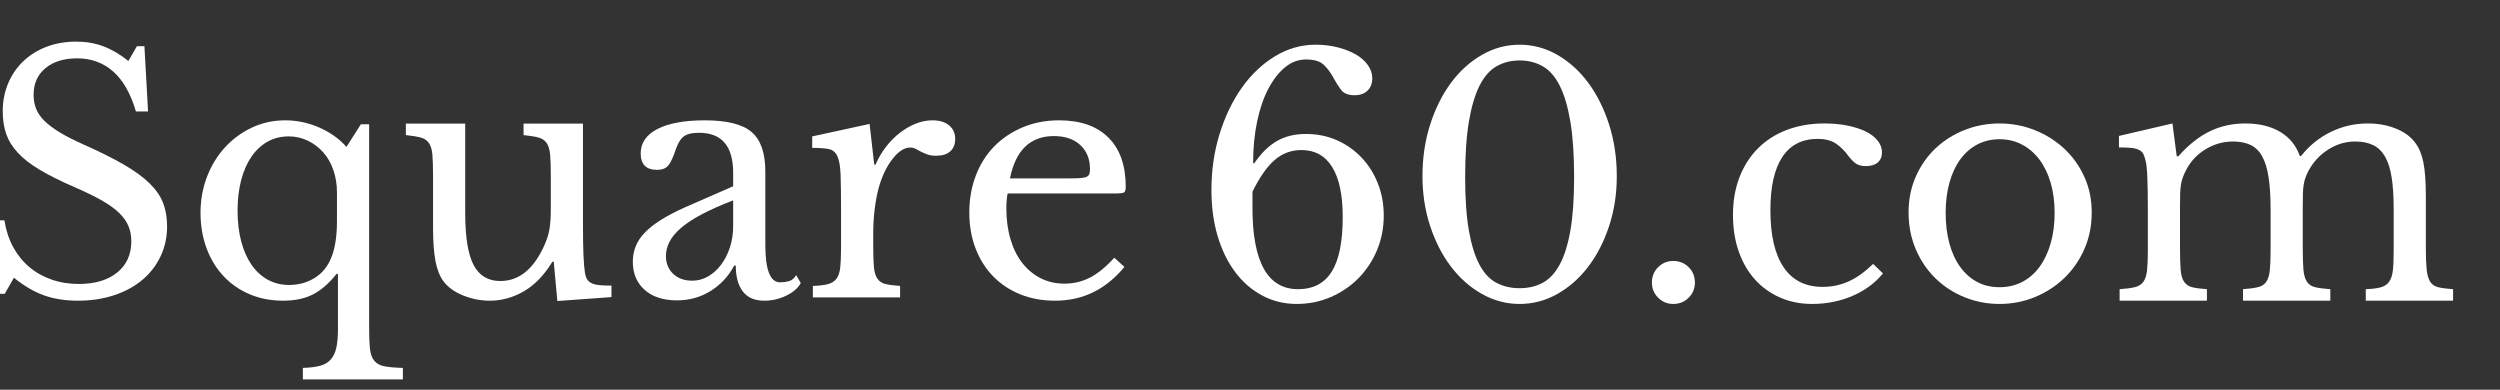 <?xml version="1.0" encoding="UTF-8" standalone="no"?>
<!DOCTYPE svg PUBLIC "-//W3C//DTD SVG 1.1//EN" "http://www.w3.org/Graphics/SVG/1.1/DTD/svg11.dtd">
<svg width="100%" height="100%" viewBox="0 0 635 99" version="1.1" xmlns="http://www.w3.org/2000/svg" xmlns:xlink="http://www.w3.org/1999/xlink" xml:space="preserve" style="fill-rule:evenodd;clip-rule:evenodd;stroke-linejoin:round;stroke-miterlimit:1.414;">
    <rect x="0" y="0" width="635" height="99" fill="#333333" stroke="none"/>
    <g transform="matrix(1.333,0,0,1.333,0,0)">
        <g id="Artboard1" transform="matrix(0.974,0,0,0.9,-23.815,-56.62)">
            <rect x="24.448" y="62.915" width="488.614" height="82.488" style="fill:none;"/>
            <g transform="matrix(5.347,0,0,0.893,-34807.2,-619.738)">
                <g transform="matrix(0.192,0,0,1.244,5262.74,-125.023)">
                    <path d="M6516.76,757.001L6519.08,757.001C6519.37,758.876 6519.92,760.564 6520.73,762.064C6521.55,763.564 6522.57,764.835 6523.8,765.876C6525.02,766.918 6526.44,767.72 6528.05,768.283C6529.65,768.845 6531.39,769.126 6533.26,769.126C6536.35,769.126 6538.78,768.397 6540.58,766.939C6542.37,765.48 6543.26,763.501 6543.26,761.001C6543.26,759.96 6543.09,759.001 6542.73,758.126C6542.38,757.251 6541.78,756.408 6540.95,755.595C6540.12,754.783 6539,753.98 6537.61,753.189C6536.21,752.397 6534.45,751.543 6532.33,750.626C6529.74,749.501 6527.58,748.418 6525.83,747.376C6524.08,746.335 6522.68,745.251 6521.64,744.126C6520.6,743.001 6519.86,741.803 6519.42,740.533C6518.98,739.262 6518.76,737.814 6518.76,736.189C6518.76,734.272 6519.11,732.501 6519.8,730.876C6520.48,729.251 6521.45,727.845 6522.7,726.658C6523.95,725.47 6525.43,724.553 6527.14,723.908C6528.85,723.262 6530.72,722.939 6532.76,722.939C6534.6,722.939 6536.31,723.23 6537.89,723.814C6539.47,724.397 6541.08,725.335 6542.7,726.626L6544.33,723.814L6545.76,723.814L6546.45,736.251L6544.14,736.251C6543.14,732.835 6541.69,730.293 6539.8,728.626C6537.9,726.96 6535.62,726.126 6532.95,726.126C6530.41,726.126 6528.39,726.751 6526.89,728.001C6525.39,729.251 6524.64,730.939 6524.64,733.064C6524.64,734.064 6524.81,734.97 6525.14,735.783C6525.47,736.595 6526.01,737.366 6526.76,738.095C6527.51,738.824 6528.49,739.553 6529.7,740.283C6530.91,741.012 6532.41,741.772 6534.2,742.564C6537.28,743.939 6539.85,745.22 6541.89,746.408C6543.93,747.595 6545.56,748.783 6546.76,749.97C6547.97,751.158 6548.83,752.408 6549.33,753.72C6549.83,755.033 6550.08,756.501 6550.08,758.126C6550.08,760.21 6549.66,762.126 6548.83,763.876C6547.99,765.626 6546.83,767.126 6545.33,768.376C6543.83,769.626 6542.03,770.595 6539.95,771.283C6537.87,771.97 6535.58,772.314 6533.08,772.314C6530.7,772.314 6528.57,771.98 6526.67,771.314C6524.77,770.647 6522.85,769.522 6520.89,767.939L6519.14,771.001L6517.7,771.001L6516.76,757.001Z" style="fill:none;"/>
                    <path d="M6582.45,751.689C6582.45,750.147 6582.22,748.72 6581.76,747.408C6581.31,746.095 6580.66,744.97 6579.83,744.033C6578.99,743.095 6578.01,742.355 6576.89,741.814C6575.76,741.272 6574.56,741.001 6573.26,741.001C6571.76,741.001 6570.42,741.335 6569.23,742.001C6568.05,742.668 6567.02,743.616 6566.17,744.845C6565.32,746.074 6564.66,747.564 6564.2,749.314C6563.74,751.064 6563.51,753.001 6563.51,755.126C6563.51,757.293 6563.74,759.251 6564.2,761.001C6564.66,762.751 6565.32,764.241 6566.17,765.47C6567.02,766.699 6568.06,767.647 6569.26,768.314C6570.47,768.98 6571.83,769.314 6573.33,769.314C6575.03,769.314 6576.58,768.918 6577.95,768.126C6579.33,767.335 6580.37,766.21 6581.08,764.751C6581.99,762.918 6582.45,760.397 6582.45,757.189L6582.45,751.689ZM6582.64,767.189L6582.39,767.189C6580.93,769.022 6579.42,770.335 6577.86,771.126C6576.3,771.918 6574.41,772.314 6572.2,772.314C6569.87,772.314 6567.74,771.908 6565.83,771.095C6563.91,770.283 6562.25,769.137 6560.86,767.658C6559.46,766.178 6558.38,764.408 6557.61,762.345C6556.84,760.283 6556.45,758.022 6556.45,755.564C6556.45,753.105 6556.87,750.803 6557.7,748.658C6558.53,746.512 6559.68,744.647 6561.14,743.064C6562.6,741.48 6564.31,740.23 6566.26,739.314C6568.22,738.397 6570.33,737.939 6572.58,737.939C6574.83,737.939 6576.99,738.397 6579.08,739.314C6581.16,740.23 6582.89,741.46 6584.26,743.001L6587.01,738.689L6588.58,738.689L6588.58,777.314C6588.58,779.064 6588.63,780.439 6588.73,781.439C6588.84,782.439 6589.11,783.21 6589.55,783.751C6589.98,784.293 6590.63,784.647 6591.48,784.814C6592.34,784.98 6593.51,785.085 6595.01,785.126L6595.01,787.314L6575.95,787.314L6575.95,785.126C6577.28,785.085 6578.38,784.949 6579.23,784.72C6580.09,784.491 6580.76,784.095 6581.26,783.533C6581.76,782.97 6582.12,782.22 6582.33,781.283C6582.53,780.345 6582.64,779.168 6582.64,777.751L6582.64,767.189Z" style="fill:none;"/>
                    <path d="M6623.2,748.564C6623.2,746.855 6623.16,745.512 6623.08,744.533C6622.99,743.553 6622.77,742.803 6622.42,742.283C6622.07,741.762 6621.55,741.408 6620.86,741.22C6620.17,741.033 6619.22,740.876 6618.01,740.751L6618.01,738.564L6629.33,738.564L6629.33,757.751C6629.33,760.126 6629.36,762.064 6629.42,763.564C6629.48,765.064 6629.58,766.189 6629.7,766.939C6629.78,767.48 6629.92,767.908 6630.11,768.22C6630.3,768.533 6630.58,768.783 6630.95,768.97C6631.33,769.158 6631.82,769.283 6632.42,769.345C6633.02,769.408 6633.81,769.439 6634.76,769.439L6634.76,771.626L6624.45,772.376L6623.76,764.876L6623.51,764.876C6621.93,767.46 6620.11,769.345 6618.05,770.533C6615.98,771.72 6613.83,772.314 6611.58,772.314C6609.83,772.314 6608.13,771.98 6606.48,771.314C6604.84,770.647 6603.6,769.751 6602.76,768.626C6602.06,767.71 6601.55,766.439 6601.23,764.814C6600.92,763.189 6600.76,761.085 6600.76,758.501L6600.76,748.564C6600.76,746.855 6600.72,745.512 6600.64,744.533C6600.56,743.553 6600.34,742.803 6599.98,742.283C6599.63,741.762 6599.11,741.408 6598.42,741.22C6597.73,741.033 6596.78,740.876 6595.58,740.751L6595.58,738.564L6606.89,738.564L6606.89,755.626C6606.89,760.168 6607.42,763.46 6608.48,765.501C6609.55,767.543 6611.24,768.564 6613.58,768.564C6617.24,768.564 6620.1,766.168 6622.14,761.376C6622.35,760.876 6622.51,760.418 6622.64,760.001C6622.76,759.585 6622.87,759.126 6622.95,758.626C6623.03,758.126 6623.1,757.564 6623.14,756.939C6623.18,756.314 6623.2,755.564 6623.2,754.689L6623.2,748.564Z" style="fill:none;"/>
                    <path d="M6657.95,753.189C6655.58,754.105 6653.57,755.001 6651.92,755.876C6650.27,756.751 6648.95,757.626 6647.95,758.501C6646.95,759.376 6646.23,760.251 6645.8,761.126C6645.36,762.001 6645.14,762.897 6645.14,763.814C6645.14,765.189 6645.6,766.314 6646.51,767.189C6647.43,768.064 6648.64,768.501 6650.14,768.501C6651.22,768.501 6652.23,768.23 6653.17,767.689C6654.11,767.147 6654.93,766.408 6655.64,765.47C6656.35,764.533 6656.91,763.428 6657.33,762.158C6657.74,760.887 6657.95,759.543 6657.95,758.126L6657.95,753.189ZM6657.95,750.501L6657.95,747.939C6657.95,742.855 6655.78,740.314 6651.45,740.314C6650.74,740.314 6650.14,740.376 6649.64,740.501C6649.14,740.626 6648.72,740.835 6648.39,741.126C6648.06,741.418 6647.75,741.835 6647.48,742.376C6647.21,742.918 6646.95,743.585 6646.7,744.376C6646.24,745.585 6645.8,746.387 6645.36,746.783C6644.92,747.178 6644.28,747.376 6643.45,747.376C6641.37,747.376 6640.33,746.335 6640.33,744.251C6640.33,742.251 6641.39,740.699 6643.51,739.595C6645.64,738.491 6648.66,737.939 6652.58,737.939C6656.74,737.939 6659.7,738.678 6661.45,740.158C6663.2,741.637 6664.08,744.147 6664.08,747.689L6664.08,761.689C6664.08,766.439 6665.01,768.814 6666.89,768.814C6667.47,768.814 6668.03,768.741 6668.58,768.595C6669.12,768.449 6669.58,768.064 6669.95,767.439L6670.83,768.939C6670.33,769.897 6669.41,770.699 6668.08,771.345C6666.74,771.991 6665.35,772.314 6663.89,772.314C6662.06,772.314 6660.69,771.73 6659.8,770.564C6658.9,769.397 6658.45,767.751 6658.45,765.626L6658.14,765.626C6657.06,767.668 6655.56,769.283 6653.64,770.47C6651.72,771.658 6649.6,772.251 6647.26,772.251C6644.64,772.251 6642.58,771.585 6641.08,770.251C6639.58,768.918 6638.83,767.126 6638.83,764.876C6638.83,763.876 6639,762.918 6639.36,762.001C6639.71,761.085 6640.28,760.21 6641.08,759.376C6641.87,758.543 6642.91,757.72 6644.2,756.908C6645.49,756.095 6647.08,755.272 6648.95,754.439L6657.95,750.501Z" style="fill:none;"/>
                    <path d="M6684.64,761.751C6684.64,763.46 6684.68,764.814 6684.76,765.814C6684.85,766.814 6685.07,767.574 6685.42,768.095C6685.77,768.616 6686.28,768.96 6686.95,769.126C6687.62,769.293 6688.56,769.418 6689.76,769.501L6689.76,771.689L6673.14,771.689L6673.14,769.501C6674.35,769.46 6675.31,769.345 6676.01,769.158C6676.72,768.97 6677.26,768.626 6677.64,768.126C6678.01,767.626 6678.25,766.908 6678.36,765.97C6678.46,765.033 6678.51,763.772 6678.51,762.189L6678.51,754.876C6678.51,752.043 6678.48,749.835 6678.42,748.251C6678.36,746.668 6678.15,745.501 6677.8,744.751C6677.44,744.001 6676.89,743.553 6676.14,743.408C6675.39,743.262 6674.35,743.189 6673.01,743.189L6673.01,741.001L6683.95,738.626L6684.83,746.376L6685.08,746.376C6685.62,745.126 6686.3,743.98 6687.11,742.939C6687.92,741.897 6688.81,741.012 6689.76,740.283C6690.72,739.553 6691.72,738.98 6692.76,738.564C6693.81,738.147 6694.87,737.939 6695.95,737.939C6697.28,737.939 6698.34,738.262 6699.11,738.908C6699.88,739.553 6700.26,740.418 6700.26,741.501C6700.26,742.501 6699.95,743.283 6699.33,743.845C6698.7,744.408 6697.81,744.689 6696.64,744.689C6695.97,744.689 6695.41,744.605 6694.95,744.439C6694.49,744.272 6694.09,744.095 6693.73,743.908C6693.38,743.72 6693.05,743.543 6692.73,743.376C6692.42,743.21 6692.08,743.126 6691.7,743.126C6690.58,743.126 6689.45,743.845 6688.33,745.283C6687.2,746.72 6686.33,748.543 6685.7,750.751C6685.37,751.96 6685.11,753.324 6684.92,754.845C6684.73,756.366 6684.64,757.96 6684.64,759.626L6684.64,761.751Z" style="fill:none;"/>
                    <path d="M6732.51,765.876C6728.97,770.168 6724.58,772.314 6719.33,772.314C6716.87,772.314 6714.64,771.908 6712.64,771.095C6710.64,770.283 6708.92,769.137 6707.48,767.658C6706.05,766.178 6704.93,764.408 6704.14,762.345C6703.35,760.283 6702.95,758.001 6702.95,755.501C6702.95,752.96 6703.37,750.605 6704.2,748.439C6705.03,746.272 6706.21,744.418 6707.73,742.876C6709.25,741.335 6711.07,740.126 6713.17,739.251C6715.27,738.376 6717.58,737.939 6720.08,737.939C6724.12,737.939 6727.24,739.033 6729.45,741.22C6731.66,743.408 6732.76,746.543 6732.76,750.626C6732.76,751.21 6732.65,751.564 6732.42,751.689C6732.19,751.814 6731.66,751.876 6730.83,751.876L6710.26,751.876C6710.18,752.21 6710.12,752.616 6710.08,753.095C6710.03,753.574 6710.01,754.105 6710.01,754.689C6710.01,756.855 6710.27,758.824 6710.8,760.595C6711.32,762.366 6712.07,763.876 6713.05,765.126C6714.02,766.376 6715.19,767.345 6716.55,768.033C6717.9,768.72 6719.41,769.064 6721.08,769.064C6722.83,769.064 6724.45,768.678 6725.95,767.908C6727.45,767.137 6728.99,765.876 6730.58,764.126L6732.51,765.876ZM6722.2,749.001C6723.03,749.001 6723.7,748.98 6724.2,748.939C6724.7,748.897 6725.08,748.814 6725.33,748.689C6725.58,748.564 6725.74,748.387 6725.83,748.158C6725.91,747.928 6725.95,747.626 6725.95,747.251C6725.95,745.335 6725.34,743.803 6724.11,742.658C6722.88,741.512 6721.2,740.939 6719.08,740.939C6714.58,740.939 6711.78,743.626 6710.7,749.001L6722.2,749.001Z" style="fill:none;"/>
                </g>
                <g transform="matrix(0.192,0,0,1.244,5262.74,-125.023)">
                    <path d="M6516.76,757.001L6519.08,757.001C6519.37,758.876 6519.92,760.564 6520.73,762.064C6521.55,763.564 6522.57,764.835 6523.8,765.876C6525.02,766.918 6526.44,767.72 6528.05,768.283C6529.65,768.845 6531.39,769.126 6533.26,769.126C6536.35,769.126 6538.78,768.397 6540.58,766.939C6542.37,765.48 6543.26,763.501 6543.26,761.001C6543.26,759.96 6543.09,759.001 6542.73,758.126C6542.38,757.251 6541.78,756.408 6540.95,755.595C6540.12,754.783 6539,753.98 6537.61,753.189C6536.21,752.397 6534.45,751.543 6532.33,750.626C6529.74,749.501 6527.58,748.418 6525.83,747.376C6524.08,746.335 6522.68,745.251 6521.64,744.126C6520.6,743.001 6519.86,741.803 6519.42,740.533C6518.98,739.262 6518.76,737.814 6518.76,736.189C6518.76,734.272 6519.11,732.501 6519.8,730.876C6520.48,729.251 6521.45,727.845 6522.7,726.658C6523.95,725.47 6525.43,724.553 6527.14,723.908C6528.85,723.262 6530.72,722.939 6532.76,722.939C6534.6,722.939 6536.31,723.23 6537.89,723.814C6539.47,724.397 6541.08,725.335 6542.7,726.626L6544.33,723.814L6545.76,723.814L6546.45,736.251L6544.14,736.251C6543.14,732.835 6541.69,730.293 6539.8,728.626C6537.9,726.96 6535.62,726.126 6532.95,726.126C6530.41,726.126 6528.39,726.751 6526.89,728.001C6525.39,729.251 6524.64,730.939 6524.64,733.064C6524.64,734.064 6524.81,734.97 6525.14,735.783C6525.47,736.595 6526.01,737.366 6526.76,738.095C6527.51,738.824 6528.49,739.553 6529.7,740.283C6530.91,741.012 6532.41,741.772 6534.2,742.564C6537.28,743.939 6539.85,745.22 6541.89,746.408C6543.93,747.595 6545.56,748.783 6546.76,749.97C6547.97,751.158 6548.83,752.408 6549.33,753.72C6549.83,755.033 6550.08,756.501 6550.08,758.126C6550.08,760.21 6549.66,762.126 6548.83,763.876C6547.99,765.626 6546.83,767.126 6545.33,768.376C6543.83,769.626 6542.03,770.595 6539.95,771.283C6537.87,771.97 6535.58,772.314 6533.08,772.314C6530.7,772.314 6528.57,771.98 6526.67,771.314C6524.77,770.647 6522.85,769.522 6520.89,767.939L6519.14,771.001L6517.7,771.001L6516.76,757.001Z" style="fill:white;fill-rule:nonzero;"/>
                    <path d="M6582.45,751.689C6582.45,750.147 6582.22,748.72 6581.76,747.408C6581.31,746.095 6580.66,744.97 6579.83,744.033C6578.99,743.095 6578.01,742.355 6576.89,741.814C6575.76,741.272 6574.56,741.001 6573.26,741.001C6571.76,741.001 6570.42,741.335 6569.23,742.001C6568.05,742.668 6567.02,743.616 6566.17,744.845C6565.32,746.074 6564.66,747.564 6564.2,749.314C6563.74,751.064 6563.51,753.001 6563.51,755.126C6563.51,757.293 6563.74,759.251 6564.2,761.001C6564.66,762.751 6565.32,764.241 6566.17,765.47C6567.02,766.699 6568.06,767.647 6569.26,768.314C6570.47,768.98 6571.83,769.314 6573.33,769.314C6575.03,769.314 6576.58,768.918 6577.95,768.126C6579.33,767.335 6580.37,766.21 6581.08,764.751C6581.99,762.918 6582.45,760.397 6582.45,757.189L6582.45,751.689ZM6582.64,767.189L6582.39,767.189C6580.93,769.022 6579.42,770.335 6577.86,771.126C6576.3,771.918 6574.41,772.314 6572.2,772.314C6569.87,772.314 6567.74,771.908 6565.83,771.095C6563.91,770.283 6562.25,769.137 6560.86,767.658C6559.46,766.178 6558.38,764.408 6557.61,762.345C6556.84,760.283 6556.45,758.022 6556.45,755.564C6556.45,753.105 6556.87,750.803 6557.7,748.658C6558.53,746.512 6559.68,744.647 6561.14,743.064C6562.6,741.48 6564.31,740.23 6566.26,739.314C6568.22,738.397 6570.33,737.939 6572.58,737.939C6574.83,737.939 6576.99,738.397 6579.08,739.314C6581.16,740.23 6582.89,741.46 6584.26,743.001L6587.01,738.689L6588.58,738.689L6588.58,777.314C6588.58,779.064 6588.63,780.439 6588.73,781.439C6588.84,782.439 6589.11,783.21 6589.55,783.751C6589.98,784.293 6590.63,784.647 6591.48,784.814C6592.34,784.98 6593.51,785.085 6595.01,785.126L6595.01,787.314L6575.95,787.314L6575.95,785.126C6577.28,785.085 6578.38,784.949 6579.23,784.72C6580.09,784.491 6580.76,784.095 6581.26,783.533C6581.76,782.97 6582.12,782.22 6582.33,781.283C6582.53,780.345 6582.64,779.168 6582.64,777.751L6582.64,767.189Z" style="fill:white;fill-rule:nonzero;"/>
                    <path d="M6623.2,748.564C6623.2,746.855 6623.16,745.512 6623.08,744.533C6622.99,743.553 6622.77,742.803 6622.42,742.283C6622.07,741.762 6621.55,741.408 6620.86,741.22C6620.17,741.033 6619.22,740.876 6618.01,740.751L6618.01,738.564L6629.33,738.564L6629.33,757.751C6629.33,760.126 6629.36,762.064 6629.42,763.564C6629.48,765.064 6629.58,766.189 6629.7,766.939C6629.78,767.48 6629.92,767.908 6630.11,768.22C6630.3,768.533 6630.58,768.783 6630.95,768.97C6631.33,769.158 6631.82,769.283 6632.42,769.345C6633.02,769.408 6633.81,769.439 6634.76,769.439L6634.76,771.626L6624.45,772.376L6623.76,764.876L6623.51,764.876C6621.93,767.46 6620.11,769.345 6618.05,770.533C6615.98,771.72 6613.83,772.314 6611.58,772.314C6609.83,772.314 6608.13,771.98 6606.48,771.314C6604.84,770.647 6603.6,769.751 6602.76,768.626C6602.06,767.71 6601.55,766.439 6601.23,764.814C6600.92,763.189 6600.76,761.085 6600.76,758.501L6600.76,748.564C6600.76,746.855 6600.72,745.512 6600.64,744.533C6600.56,743.553 6600.34,742.803 6599.98,742.283C6599.63,741.762 6599.11,741.408 6598.42,741.22C6597.73,741.033 6596.78,740.876 6595.58,740.751L6595.58,738.564L6606.89,738.564L6606.89,755.626C6606.89,760.168 6607.42,763.46 6608.48,765.501C6609.55,767.543 6611.24,768.564 6613.58,768.564C6617.24,768.564 6620.1,766.168 6622.14,761.376C6622.35,760.876 6622.51,760.418 6622.64,760.001C6622.76,759.585 6622.87,759.126 6622.95,758.626C6623.03,758.126 6623.1,757.564 6623.14,756.939C6623.18,756.314 6623.2,755.564 6623.2,754.689L6623.2,748.564Z" style="fill:white;fill-rule:nonzero;"/>
                    <path d="M6657.95,753.189C6655.58,754.105 6653.57,755.001 6651.92,755.876C6650.27,756.751 6648.95,757.626 6647.95,758.501C6646.95,759.376 6646.23,760.251 6645.8,761.126C6645.36,762.001 6645.14,762.897 6645.14,763.814C6645.14,765.189 6645.6,766.314 6646.51,767.189C6647.43,768.064 6648.64,768.501 6650.14,768.501C6651.22,768.501 6652.23,768.23 6653.17,767.689C6654.11,767.147 6654.93,766.408 6655.64,765.47C6656.35,764.533 6656.91,763.428 6657.33,762.158C6657.74,760.887 6657.95,759.543 6657.95,758.126L6657.95,753.189ZM6657.95,750.501L6657.95,747.939C6657.95,742.855 6655.78,740.314 6651.45,740.314C6650.74,740.314 6650.14,740.376 6649.64,740.501C6649.14,740.626 6648.72,740.835 6648.39,741.126C6648.06,741.418 6647.75,741.835 6647.48,742.376C6647.21,742.918 6646.95,743.585 6646.7,744.376C6646.24,745.585 6645.8,746.387 6645.36,746.783C6644.92,747.178 6644.28,747.376 6643.45,747.376C6641.37,747.376 6640.33,746.335 6640.33,744.251C6640.33,742.251 6641.39,740.699 6643.51,739.595C6645.64,738.491 6648.66,737.939 6652.58,737.939C6656.74,737.939 6659.7,738.678 6661.45,740.158C6663.2,741.637 6664.08,744.147 6664.08,747.689L6664.08,761.689C6664.08,766.439 6665.01,768.814 6666.89,768.814C6667.47,768.814 6668.03,768.741 6668.58,768.595C6669.12,768.449 6669.58,768.064 6669.95,767.439L6670.83,768.939C6670.33,769.897 6669.41,770.699 6668.08,771.345C6666.74,771.991 6665.35,772.314 6663.89,772.314C6662.06,772.314 6660.69,771.73 6659.8,770.564C6658.9,769.397 6658.45,767.751 6658.45,765.626L6658.14,765.626C6657.06,767.668 6655.56,769.283 6653.64,770.47C6651.72,771.658 6649.6,772.251 6647.26,772.251C6644.64,772.251 6642.58,771.585 6641.08,770.251C6639.58,768.918 6638.83,767.126 6638.83,764.876C6638.83,763.876 6639,762.918 6639.36,762.001C6639.71,761.085 6640.28,760.21 6641.08,759.376C6641.87,758.543 6642.91,757.72 6644.2,756.908C6645.49,756.095 6647.08,755.272 6648.95,754.439L6657.95,750.501Z" style="fill:white;fill-rule:nonzero;"/>
                    <path d="M6684.64,761.751C6684.64,763.46 6684.68,764.814 6684.76,765.814C6684.85,766.814 6685.07,767.574 6685.42,768.095C6685.77,768.616 6686.28,768.96 6686.95,769.126C6687.62,769.293 6688.56,769.418 6689.76,769.501L6689.76,771.689L6673.14,771.689L6673.14,769.501C6674.35,769.46 6675.31,769.345 6676.01,769.158C6676.72,768.97 6677.26,768.626 6677.64,768.126C6678.01,767.626 6678.25,766.908 6678.36,765.97C6678.46,765.033 6678.51,763.772 6678.51,762.189L6678.51,754.876C6678.51,752.043 6678.48,749.835 6678.42,748.251C6678.36,746.668 6678.15,745.501 6677.8,744.751C6677.44,744.001 6676.89,743.553 6676.14,743.408C6675.39,743.262 6674.35,743.189 6673.01,743.189L6673.01,741.001L6683.95,738.626L6684.83,746.376L6685.08,746.376C6685.62,745.126 6686.3,743.98 6687.11,742.939C6687.92,741.897 6688.81,741.012 6689.76,740.283C6690.72,739.553 6691.72,738.98 6692.76,738.564C6693.81,738.147 6694.87,737.939 6695.95,737.939C6697.28,737.939 6698.34,738.262 6699.11,738.908C6699.88,739.553 6700.26,740.418 6700.26,741.501C6700.26,742.501 6699.95,743.283 6699.33,743.845C6698.7,744.408 6697.81,744.689 6696.64,744.689C6695.97,744.689 6695.41,744.605 6694.95,744.439C6694.49,744.272 6694.09,744.095 6693.73,743.908C6693.38,743.72 6693.05,743.543 6692.73,743.376C6692.42,743.21 6692.08,743.126 6691.7,743.126C6690.58,743.126 6689.45,743.845 6688.33,745.283C6687.2,746.72 6686.33,748.543 6685.7,750.751C6685.37,751.96 6685.11,753.324 6684.92,754.845C6684.73,756.366 6684.64,757.96 6684.64,759.626L6684.64,761.751Z" style="fill:white;fill-rule:nonzero;"/>
                    <path d="M6732.51,765.876C6728.97,770.168 6724.58,772.314 6719.33,772.314C6716.87,772.314 6714.64,771.908 6712.64,771.095C6710.64,770.283 6708.92,769.137 6707.48,767.658C6706.05,766.178 6704.93,764.408 6704.14,762.345C6703.35,760.283 6702.95,758.001 6702.95,755.501C6702.95,752.96 6703.37,750.605 6704.2,748.439C6705.03,746.272 6706.21,744.418 6707.73,742.876C6709.25,741.335 6711.07,740.126 6713.17,739.251C6715.27,738.376 6717.58,737.939 6720.08,737.939C6724.12,737.939 6727.24,739.033 6729.45,741.22C6731.66,743.408 6732.76,746.543 6732.76,750.626C6732.76,751.21 6732.65,751.564 6732.42,751.689C6732.19,751.814 6731.66,751.876 6730.83,751.876L6710.26,751.876C6710.18,752.21 6710.12,752.616 6710.08,753.095C6710.03,753.574 6710.01,754.105 6710.01,754.689C6710.01,756.855 6710.27,758.824 6710.8,760.595C6711.32,762.366 6712.07,763.876 6713.05,765.126C6714.02,766.376 6715.19,767.345 6716.55,768.033C6717.9,768.72 6719.41,769.064 6721.08,769.064C6722.83,769.064 6724.45,768.678 6725.95,767.908C6727.45,767.137 6728.99,765.876 6730.58,764.126L6732.51,765.876ZM6722.2,749.001C6723.03,749.001 6723.7,748.98 6724.2,748.939C6724.7,748.897 6725.08,748.814 6725.33,748.689C6725.58,748.564 6725.74,748.387 6725.83,748.158C6725.91,747.928 6725.95,747.626 6725.95,747.251C6725.95,745.335 6725.34,743.803 6724.11,742.658C6722.88,741.512 6721.2,740.939 6719.08,740.939C6714.58,740.939 6711.78,743.626 6710.7,749.001L6722.2,749.001Z" style="fill:white;fill-rule:nonzero;"/>
                </g>
            </g>
            <g transform="matrix(0.342,0,0,0.259,257.532,-162.687)">
                <g transform="matrix(3.004,0,0,4.292,0,0)">
                    <path d="M36.625,244.021C36.625,246.354 36.198,248.542 35.344,250.583C34.49,252.625 33.313,254.406 31.813,255.927C30.313,257.448 28.552,258.646 26.531,259.521C24.51,260.396 22.354,260.833 20.063,260.833C17.688,260.833 15.5,260.302 13.5,259.24C11.5,258.177 9.781,256.688 8.344,254.771C6.906,252.854 5.792,250.573 5,247.927C4.208,245.281 3.813,242.354 3.813,239.146C3.813,235.354 4.333,231.781 5.375,228.427C6.417,225.073 7.833,222.135 9.625,219.615C11.417,217.094 13.521,215.104 15.938,213.646C18.354,212.188 20.917,211.458 23.625,211.458C25.125,211.458 26.531,211.625 27.844,211.958C29.156,212.292 30.302,212.74 31.281,213.302C32.26,213.865 33.031,214.542 33.594,215.333C34.156,216.125 34.438,216.958 34.438,217.833C34.438,218.833 34.135,219.625 33.531,220.208C32.927,220.792 32.104,221.083 31.063,221.083C29.854,221.083 28.99,220.729 28.469,220.021C27.948,219.313 27.458,218.531 27,217.677C26.542,216.823 25.958,216.042 25.25,215.333C24.542,214.625 23.396,214.271 21.813,214.271C20.354,214.271 19.021,214.771 17.813,215.771C16.604,216.771 15.542,218.146 14.625,219.896C13.708,221.646 13,223.729 12.5,226.146C12,228.563 11.75,231.167 11.75,233.958L11.938,234.083C13.271,232.125 14.719,230.698 16.281,229.802C17.844,228.906 19.688,228.458 21.813,228.458C23.938,228.458 25.896,228.854 27.688,229.646C29.479,230.438 31.042,231.531 32.375,232.927C33.708,234.323 34.75,235.969 35.5,237.865C36.25,239.76 36.625,241.813 36.625,244.021ZM11.625,242.521C11.625,252.854 14.521,258.021 20.313,258.021C23.188,258.021 25.323,256.906 26.719,254.677C28.115,252.448 28.813,248.979 28.813,244.271C28.813,240.104 28.146,236.938 26.813,234.771C25.479,232.604 23.521,231.521 20.938,231.521C19.021,231.521 17.333,232.146 15.875,233.396C14.417,234.646 13,236.667 11.625,239.458L11.625,242.521Z" style="fill:none;"/>
                    <path d="M62.5,211.458C65.042,211.458 67.438,212.104 69.688,213.396C71.938,214.688 73.896,216.458 75.563,218.708C77.229,220.958 78.552,223.604 79.531,226.646C80.51,229.688 81,232.979 81,236.521C81,239.896 80.51,243.063 79.531,246.021C78.552,248.979 77.229,251.552 75.563,253.74C73.896,255.927 71.938,257.656 69.688,258.927C67.438,260.198 65.042,260.833 62.5,260.833C59.958,260.833 57.563,260.198 55.313,258.927C53.063,257.656 51.104,255.927 49.438,253.74C47.771,251.552 46.448,248.979 45.469,246.021C44.49,243.063 44,239.896 44,236.521C44,232.979 44.49,229.688 45.469,226.646C46.448,223.604 47.771,220.958 49.438,218.708C51.104,216.458 53.063,214.688 55.313,213.396C57.563,212.104 59.958,211.458 62.5,211.458ZM62.5,257.833C64.125,257.833 65.573,257.5 66.844,256.833C68.115,256.167 69.198,255.021 70.094,253.396C70.99,251.771 71.677,249.604 72.156,246.896C72.635,244.188 72.875,240.792 72.875,236.708C72.875,232.458 72.635,228.917 72.156,226.083C71.677,223.25 71,220.969 70.125,219.24C69.25,217.51 68.167,216.281 66.875,215.552C65.583,214.823 64.125,214.458 62.5,214.458C60.875,214.458 59.417,214.823 58.125,215.552C56.833,216.281 55.75,217.51 54.875,219.24C54,220.969 53.323,223.25 52.844,226.083C52.365,228.917 52.125,232.458 52.125,236.708C52.125,240.792 52.365,244.188 52.844,246.896C53.323,249.604 54,251.771 54.875,253.396C55.75,255.021 56.833,256.167 58.125,256.833C59.417,257.5 60.875,257.833 62.5,257.833Z" style="fill:none;"/>
                    <path d="M87.688,256.771C87.688,255.604 88.083,254.625 88.875,253.833C89.667,253.042 90.625,252.646 91.75,252.646C92.917,252.646 93.896,253.042 94.688,253.833C95.479,254.625 95.875,255.604 95.875,256.771C95.875,257.896 95.479,258.854 94.688,259.646C93.896,260.438 92.917,260.833 91.75,260.833C90.625,260.833 89.667,260.438 88.875,259.646C88.083,258.854 87.688,257.896 87.688,256.771Z" style="fill:none;"/>
                    <path d="M131.688,255.021C130.188,256.854 128.25,258.281 125.875,259.302C123.5,260.323 120.938,260.833 118.188,260.833C115.979,260.833 113.948,260.427 112.094,259.615C110.24,258.802 108.646,257.656 107.313,256.177C105.979,254.698 104.948,252.917 104.219,250.833C103.49,248.75 103.125,246.438 103.125,243.896C103.125,241.229 103.542,238.823 104.375,236.677C105.208,234.531 106.385,232.698 107.906,231.177C109.427,229.656 111.26,228.49 113.406,227.677C115.552,226.865 117.917,226.458 120.5,226.458C122.125,226.458 123.604,226.594 124.938,226.865C126.271,227.135 127.427,227.51 128.406,227.99C129.385,228.469 130.146,229.052 130.688,229.74C131.229,230.427 131.5,231.167 131.5,231.958C131.5,232.792 131.229,233.438 130.688,233.896C130.146,234.354 129.396,234.583 128.438,234.583C127.688,234.583 127.063,234.427 126.563,234.115C126.063,233.802 125.417,233.104 124.625,232.021C123.792,231.063 122.99,230.385 122.219,229.99C121.448,229.594 120.458,229.396 119.25,229.396C116.292,229.396 114.052,230.542 112.531,232.833C111.01,235.125 110.25,238.5 110.25,242.958C110.25,247.75 111.094,251.385 112.781,253.865C114.469,256.344 116.938,257.583 120.188,257.583C121.938,257.583 123.583,257.24 125.125,256.552C126.667,255.865 128.229,254.75 129.813,253.208L131.688,255.021Z" style="fill:none;"/>
                    <path d="M153.875,226.458C156.25,226.458 158.5,226.885 160.625,227.74C162.75,228.594 164.615,229.771 166.219,231.271C167.823,232.771 169.094,234.552 170.031,236.615C170.969,238.677 171.438,240.938 171.438,243.396C171.438,245.938 170.969,248.271 170.031,250.396C169.094,252.521 167.823,254.354 166.219,255.896C164.615,257.438 162.75,258.646 160.625,259.521C158.5,260.396 156.25,260.833 153.875,260.833C151.542,260.833 149.323,260.406 147.219,259.552C145.115,258.698 143.271,257.5 141.688,255.958C140.104,254.417 138.854,252.573 137.938,250.427C137.021,248.281 136.563,245.938 136.563,243.396C136.563,240.938 137.021,238.667 137.938,236.583C138.854,234.5 140.104,232.708 141.688,231.208C143.271,229.708 145.115,228.542 147.219,227.708C149.323,226.875 151.542,226.458 153.875,226.458ZM153.875,229.458C152.333,229.458 150.927,229.792 149.656,230.458C148.385,231.125 147.302,232.073 146.406,233.302C145.51,234.531 144.823,236.01 144.344,237.74C143.865,239.469 143.625,241.375 143.625,243.458C143.625,245.625 143.865,247.583 144.344,249.333C144.823,251.083 145.51,252.573 146.406,253.802C147.302,255.031 148.375,255.979 149.625,256.646C150.875,257.313 152.292,257.646 153.875,257.646C155.458,257.646 156.896,257.313 158.188,256.646C159.479,255.979 160.583,255.021 161.5,253.771C162.417,252.521 163.125,251.021 163.625,249.271C164.125,247.521 164.375,245.583 164.375,243.458C164.375,241.375 164.125,239.479 163.625,237.771C163.125,236.063 162.417,234.594 161.5,233.365C160.583,232.135 159.479,231.177 158.188,230.49C156.896,229.802 155.458,229.458 153.875,229.458Z" style="fill:none;"/>
                    <path d="M188.25,250.208C188.25,251.958 188.292,253.333 188.375,254.333C188.458,255.333 188.677,256.094 189.031,256.615C189.385,257.135 189.896,257.479 190.563,257.646C191.229,257.813 192.167,257.938 193.375,258.021L193.375,260.208L176.75,260.208L176.75,258.021C177.958,257.938 178.917,257.813 179.625,257.646C180.333,257.479 180.875,257.146 181.25,256.646C181.625,256.146 181.865,255.427 181.969,254.49C182.073,253.552 182.125,252.292 182.125,250.708L182.125,242.708C182.125,240.333 182.094,238.354 182.031,236.771C181.969,235.188 181.854,234.104 181.688,233.521C181.563,232.979 181.417,232.552 181.25,232.24C181.083,231.927 180.813,231.677 180.438,231.49C180.063,231.302 179.573,231.177 178.969,231.115C178.365,231.052 177.583,231.021 176.625,231.021L176.625,228.833L186.813,226.458L187.625,232.708L187.938,232.708C189.813,230.583 191.781,229.01 193.844,227.99C195.906,226.969 198.188,226.458 200.688,226.458C203.313,226.458 205.521,226.99 207.313,228.052C209.104,229.115 210.354,230.646 211.063,232.646L211.313,232.646C212.854,230.688 214.729,229.167 216.938,228.083C219.146,227 221.5,226.458 224,226.458C225.958,226.458 227.74,226.781 229.344,227.427C230.948,228.073 232.167,228.958 233,230.083C233.75,231.042 234.281,232.302 234.594,233.865C234.906,235.427 235.063,237.563 235.063,240.271L235.063,250.208C235.063,251.917 235.115,253.271 235.219,254.271C235.323,255.271 235.542,256.042 235.875,256.583C236.208,257.125 236.719,257.479 237.406,257.646C238.094,257.813 239.042,257.938 240.25,258.021L240.25,260.208L223.625,260.208L223.625,258.021C224.792,257.979 225.729,257.865 226.438,257.677C227.146,257.49 227.688,257.135 228.063,256.615C228.438,256.094 228.677,255.375 228.781,254.458C228.885,253.542 228.938,252.292 228.938,250.708L228.938,242.833C228.938,240.458 228.813,238.448 228.563,236.802C228.313,235.156 227.896,233.823 227.313,232.802C226.729,231.781 225.969,231.042 225.031,230.583C224.094,230.125 222.958,229.896 221.625,229.896C219.792,229.896 218.073,230.406 216.469,231.427C214.865,232.448 213.604,233.813 212.688,235.521C212.479,235.938 212.302,236.344 212.156,236.74C212.01,237.135 211.896,237.573 211.813,238.052C211.729,238.531 211.677,239.104 211.656,239.771C211.635,240.438 211.625,241.271 211.625,242.271L211.625,250.208C211.625,251.917 211.667,253.271 211.75,254.271C211.833,255.271 212.052,256.042 212.406,256.583C212.76,257.125 213.292,257.479 214,257.646C214.708,257.813 215.667,257.938 216.875,258.021L216.875,260.208L200.25,260.208L200.25,258.021C201.417,257.938 202.354,257.813 203.063,257.646C203.771,257.479 204.302,257.146 204.656,256.646C205.01,256.146 205.24,255.427 205.344,254.49C205.448,253.552 205.5,252.292 205.5,250.708L205.5,242.833C205.5,240.417 205.375,238.385 205.125,236.74C204.875,235.094 204.469,233.76 203.906,232.74C203.344,231.719 202.604,230.99 201.688,230.552C200.771,230.115 199.646,229.896 198.313,229.896C196.438,229.896 194.677,230.406 193.031,231.427C191.385,232.448 190.146,233.813 189.313,235.521C189.104,235.938 188.927,236.344 188.781,236.74C188.635,237.135 188.521,237.573 188.438,238.052C188.354,238.531 188.302,239.104 188.281,239.771C188.26,240.438 188.25,241.271 188.25,242.271L188.25,250.208Z" style="fill:none;"/>
                </g>
                <g transform="matrix(3.004,0,0,4.292,0,0)">
                    <path d="M36.625,244.021C36.625,246.354 36.198,248.542 35.344,250.583C34.49,252.625 33.313,254.406 31.813,255.927C30.313,257.448 28.552,258.646 26.531,259.521C24.51,260.396 22.354,260.833 20.063,260.833C17.688,260.833 15.5,260.302 13.5,259.24C11.5,258.177 9.781,256.688 8.344,254.771C6.906,252.854 5.792,250.573 5,247.927C4.208,245.281 3.813,242.354 3.813,239.146C3.813,235.354 4.333,231.781 5.375,228.427C6.417,225.073 7.833,222.135 9.625,219.615C11.417,217.094 13.521,215.104 15.938,213.646C18.354,212.188 20.917,211.458 23.625,211.458C25.125,211.458 26.531,211.625 27.844,211.958C29.156,212.292 30.302,212.74 31.281,213.302C32.26,213.865 33.031,214.542 33.594,215.333C34.156,216.125 34.438,216.958 34.438,217.833C34.438,218.833 34.135,219.625 33.531,220.208C32.927,220.792 32.104,221.083 31.063,221.083C29.854,221.083 28.99,220.729 28.469,220.021C27.948,219.313 27.458,218.531 27,217.677C26.542,216.823 25.958,216.042 25.25,215.333C24.542,214.625 23.396,214.271 21.813,214.271C20.354,214.271 19.021,214.771 17.813,215.771C16.604,216.771 15.542,218.146 14.625,219.896C13.708,221.646 13,223.729 12.5,226.146C12,228.563 11.75,231.167 11.75,233.958L11.938,234.083C13.271,232.125 14.719,230.698 16.281,229.802C17.844,228.906 19.688,228.458 21.813,228.458C23.938,228.458 25.896,228.854 27.688,229.646C29.479,230.438 31.042,231.531 32.375,232.927C33.708,234.323 34.75,235.969 35.5,237.865C36.25,239.76 36.625,241.813 36.625,244.021ZM11.625,242.521C11.625,252.854 14.521,258.021 20.313,258.021C23.188,258.021 25.323,256.906 26.719,254.677C28.115,252.448 28.813,248.979 28.813,244.271C28.813,240.104 28.146,236.938 26.813,234.771C25.479,232.604 23.521,231.521 20.938,231.521C19.021,231.521 17.333,232.146 15.875,233.396C14.417,234.646 13,236.667 11.625,239.458L11.625,242.521Z" style="fill:white;fill-rule:nonzero;"/>
                    <path d="M62.5,211.458C65.042,211.458 67.438,212.104 69.688,213.396C71.938,214.688 73.896,216.458 75.563,218.708C77.229,220.958 78.552,223.604 79.531,226.646C80.51,229.688 81,232.979 81,236.521C81,239.896 80.51,243.063 79.531,246.021C78.552,248.979 77.229,251.552 75.563,253.74C73.896,255.927 71.938,257.656 69.688,258.927C67.438,260.198 65.042,260.833 62.5,260.833C59.958,260.833 57.563,260.198 55.313,258.927C53.063,257.656 51.104,255.927 49.438,253.74C47.771,251.552 46.448,248.979 45.469,246.021C44.49,243.063 44,239.896 44,236.521C44,232.979 44.49,229.688 45.469,226.646C46.448,223.604 47.771,220.958 49.438,218.708C51.104,216.458 53.063,214.688 55.313,213.396C57.563,212.104 59.958,211.458 62.5,211.458ZM62.5,257.833C64.125,257.833 65.573,257.5 66.844,256.833C68.115,256.167 69.198,255.021 70.094,253.396C70.99,251.771 71.677,249.604 72.156,246.896C72.635,244.188 72.875,240.792 72.875,236.708C72.875,232.458 72.635,228.917 72.156,226.083C71.677,223.25 71,220.969 70.125,219.24C69.25,217.51 68.167,216.281 66.875,215.552C65.583,214.823 64.125,214.458 62.5,214.458C60.875,214.458 59.417,214.823 58.125,215.552C56.833,216.281 55.75,217.51 54.875,219.24C54,220.969 53.323,223.25 52.844,226.083C52.365,228.917 52.125,232.458 52.125,236.708C52.125,240.792 52.365,244.188 52.844,246.896C53.323,249.604 54,251.771 54.875,253.396C55.75,255.021 56.833,256.167 58.125,256.833C59.417,257.5 60.875,257.833 62.5,257.833Z" style="fill:white;fill-rule:nonzero;"/>
                    <path d="M87.688,256.771C87.688,255.604 88.083,254.625 88.875,253.833C89.667,253.042 90.625,252.646 91.75,252.646C92.917,252.646 93.896,253.042 94.688,253.833C95.479,254.625 95.875,255.604 95.875,256.771C95.875,257.896 95.479,258.854 94.688,259.646C93.896,260.438 92.917,260.833 91.75,260.833C90.625,260.833 89.667,260.438 88.875,259.646C88.083,258.854 87.688,257.896 87.688,256.771Z" style="fill:white;fill-rule:nonzero;"/>
                    <path d="M131.688,255.021C130.188,256.854 128.25,258.281 125.875,259.302C123.5,260.323 120.938,260.833 118.188,260.833C115.979,260.833 113.948,260.427 112.094,259.615C110.24,258.802 108.646,257.656 107.313,256.177C105.979,254.698 104.948,252.917 104.219,250.833C103.49,248.75 103.125,246.438 103.125,243.896C103.125,241.229 103.542,238.823 104.375,236.677C105.208,234.531 106.385,232.698 107.906,231.177C109.427,229.656 111.26,228.49 113.406,227.677C115.552,226.865 117.917,226.458 120.5,226.458C122.125,226.458 123.604,226.594 124.938,226.865C126.271,227.135 127.427,227.51 128.406,227.99C129.385,228.469 130.146,229.052 130.688,229.74C131.229,230.427 131.5,231.167 131.5,231.958C131.5,232.792 131.229,233.438 130.688,233.896C130.146,234.354 129.396,234.583 128.438,234.583C127.688,234.583 127.063,234.427 126.563,234.115C126.063,233.802 125.417,233.104 124.625,232.021C123.792,231.063 122.99,230.385 122.219,229.99C121.448,229.594 120.458,229.396 119.25,229.396C116.292,229.396 114.052,230.542 112.531,232.833C111.01,235.125 110.25,238.5 110.25,242.958C110.25,247.75 111.094,251.385 112.781,253.865C114.469,256.344 116.938,257.583 120.188,257.583C121.938,257.583 123.583,257.24 125.125,256.552C126.667,255.865 128.229,254.75 129.813,253.208L131.688,255.021Z" style="fill:white;fill-rule:nonzero;"/>
                    <path d="M153.875,226.458C156.25,226.458 158.5,226.885 160.625,227.74C162.75,228.594 164.615,229.771 166.219,231.271C167.823,232.771 169.094,234.552 170.031,236.615C170.969,238.677 171.438,240.938 171.438,243.396C171.438,245.938 170.969,248.271 170.031,250.396C169.094,252.521 167.823,254.354 166.219,255.896C164.615,257.438 162.75,258.646 160.625,259.521C158.5,260.396 156.25,260.833 153.875,260.833C151.542,260.833 149.323,260.406 147.219,259.552C145.115,258.698 143.271,257.5 141.688,255.958C140.104,254.417 138.854,252.573 137.938,250.427C137.021,248.281 136.563,245.938 136.563,243.396C136.563,240.938 137.021,238.667 137.938,236.583C138.854,234.5 140.104,232.708 141.688,231.208C143.271,229.708 145.115,228.542 147.219,227.708C149.323,226.875 151.542,226.458 153.875,226.458ZM153.875,229.458C152.333,229.458 150.927,229.792 149.656,230.458C148.385,231.125 147.302,232.073 146.406,233.302C145.51,234.531 144.823,236.01 144.344,237.74C143.865,239.469 143.625,241.375 143.625,243.458C143.625,245.625 143.865,247.583 144.344,249.333C144.823,251.083 145.51,252.573 146.406,253.802C147.302,255.031 148.375,255.979 149.625,256.646C150.875,257.313 152.292,257.646 153.875,257.646C155.458,257.646 156.896,257.313 158.188,256.646C159.479,255.979 160.583,255.021 161.5,253.771C162.417,252.521 163.125,251.021 163.625,249.271C164.125,247.521 164.375,245.583 164.375,243.458C164.375,241.375 164.125,239.479 163.625,237.771C163.125,236.063 162.417,234.594 161.5,233.365C160.583,232.135 159.479,231.177 158.188,230.49C156.896,229.802 155.458,229.458 153.875,229.458Z" style="fill:white;fill-rule:nonzero;"/>
                    <path d="M188.25,250.208C188.25,251.958 188.292,253.333 188.375,254.333C188.458,255.333 188.677,256.094 189.031,256.615C189.385,257.135 189.896,257.479 190.563,257.646C191.229,257.813 192.167,257.938 193.375,258.021L193.375,260.208L176.75,260.208L176.75,258.021C177.958,257.938 178.917,257.813 179.625,257.646C180.333,257.479 180.875,257.146 181.25,256.646C181.625,256.146 181.865,255.427 181.969,254.49C182.073,253.552 182.125,252.292 182.125,250.708L182.125,242.708C182.125,240.333 182.094,238.354 182.031,236.771C181.969,235.188 181.854,234.104 181.688,233.521C181.563,232.979 181.417,232.552 181.25,232.24C181.083,231.927 180.813,231.677 180.438,231.49C180.063,231.302 179.573,231.177 178.969,231.115C178.365,231.052 177.583,231.021 176.625,231.021L176.625,228.833L186.813,226.458L187.625,232.708L187.938,232.708C189.813,230.583 191.781,229.01 193.844,227.99C195.906,226.969 198.188,226.458 200.688,226.458C203.313,226.458 205.521,226.99 207.313,228.052C209.104,229.115 210.354,230.646 211.063,232.646L211.313,232.646C212.854,230.688 214.729,229.167 216.938,228.083C219.146,227 221.5,226.458 224,226.458C225.958,226.458 227.74,226.781 229.344,227.427C230.948,228.073 232.167,228.958 233,230.083C233.75,231.042 234.281,232.302 234.594,233.865C234.906,235.427 235.063,237.563 235.063,240.271L235.063,250.208C235.063,251.917 235.115,253.271 235.219,254.271C235.323,255.271 235.542,256.042 235.875,256.583C236.208,257.125 236.719,257.479 237.406,257.646C238.094,257.813 239.042,257.938 240.25,258.021L240.25,260.208L223.625,260.208L223.625,258.021C224.792,257.979 225.729,257.865 226.438,257.677C227.146,257.49 227.688,257.135 228.063,256.615C228.438,256.094 228.677,255.375 228.781,254.458C228.885,253.542 228.938,252.292 228.938,250.708L228.938,242.833C228.938,240.458 228.813,238.448 228.563,236.802C228.313,235.156 227.896,233.823 227.313,232.802C226.729,231.781 225.969,231.042 225.031,230.583C224.094,230.125 222.958,229.896 221.625,229.896C219.792,229.896 218.073,230.406 216.469,231.427C214.865,232.448 213.604,233.813 212.688,235.521C212.479,235.938 212.302,236.344 212.156,236.74C212.01,237.135 211.896,237.573 211.813,238.052C211.729,238.531 211.677,239.104 211.656,239.771C211.635,240.438 211.625,241.271 211.625,242.271L211.625,250.208C211.625,251.917 211.667,253.271 211.75,254.271C211.833,255.271 212.052,256.042 212.406,256.583C212.76,257.125 213.292,257.479 214,257.646C214.708,257.813 215.667,257.938 216.875,258.021L216.875,260.208L200.25,260.208L200.25,258.021C201.417,257.938 202.354,257.813 203.063,257.646C203.771,257.479 204.302,257.146 204.656,256.646C205.01,256.146 205.24,255.427 205.344,254.49C205.448,253.552 205.5,252.292 205.5,250.708L205.5,242.833C205.5,240.417 205.375,238.385 205.125,236.74C204.875,235.094 204.469,233.76 203.906,232.74C203.344,231.719 202.604,230.99 201.688,230.552C200.771,230.115 199.646,229.896 198.313,229.896C196.438,229.896 194.677,230.406 193.031,231.427C191.385,232.448 190.146,233.813 189.313,235.521C189.104,235.938 188.927,236.344 188.781,236.74C188.635,237.135 188.521,237.573 188.438,238.052C188.354,238.531 188.302,239.104 188.281,239.771C188.26,240.438 188.25,241.271 188.25,242.271L188.25,250.208Z" style="fill:white;fill-rule:nonzero;"/>
                </g>
            </g>
        </g>
    </g>
</svg>

